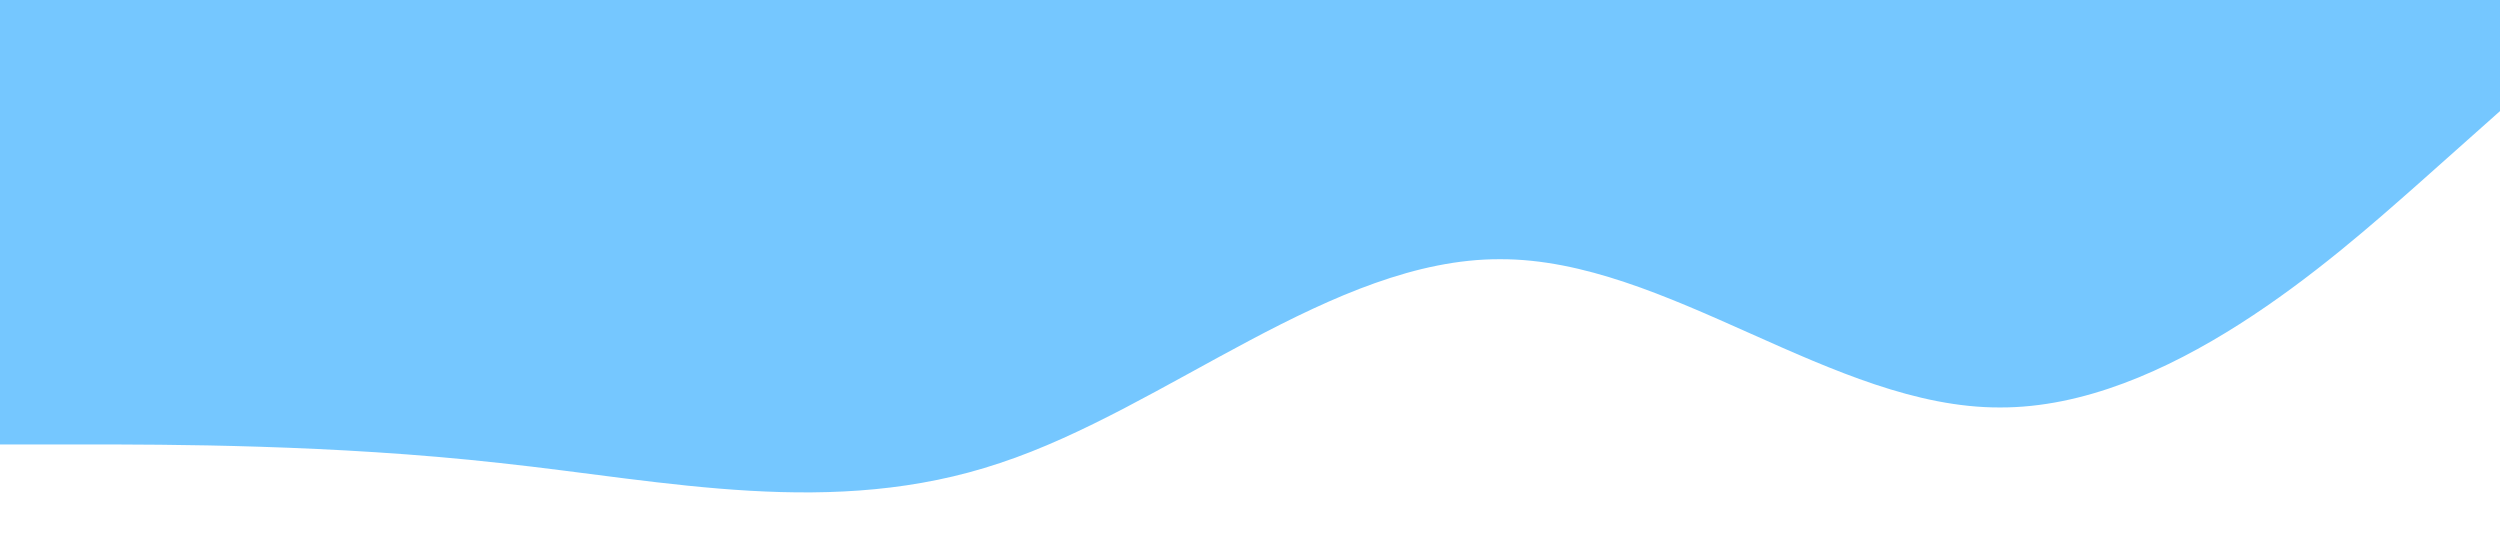 <?xml version="1.0" standalone="no"?><svg xmlns="http://www.w3.org/2000/svg" viewBox="0 0 1440 320"><path fill="#0099ff" fill-opacity="0.54" d="M0,256L48,256C96,256,192,256,288,266.7C384,277,480,299,576,266.7C672,235,768,149,864,149.3C960,149,1056,235,1152,234.7C1248,235,1344,149,1392,106.7L1440,64L1440,0L1392,0C1344,0,1248,0,1152,0C1056,0,960,0,864,0C768,0,672,0,576,0C480,0,384,0,288,0C192,0,96,0,48,0L0,0Z"></path></svg>